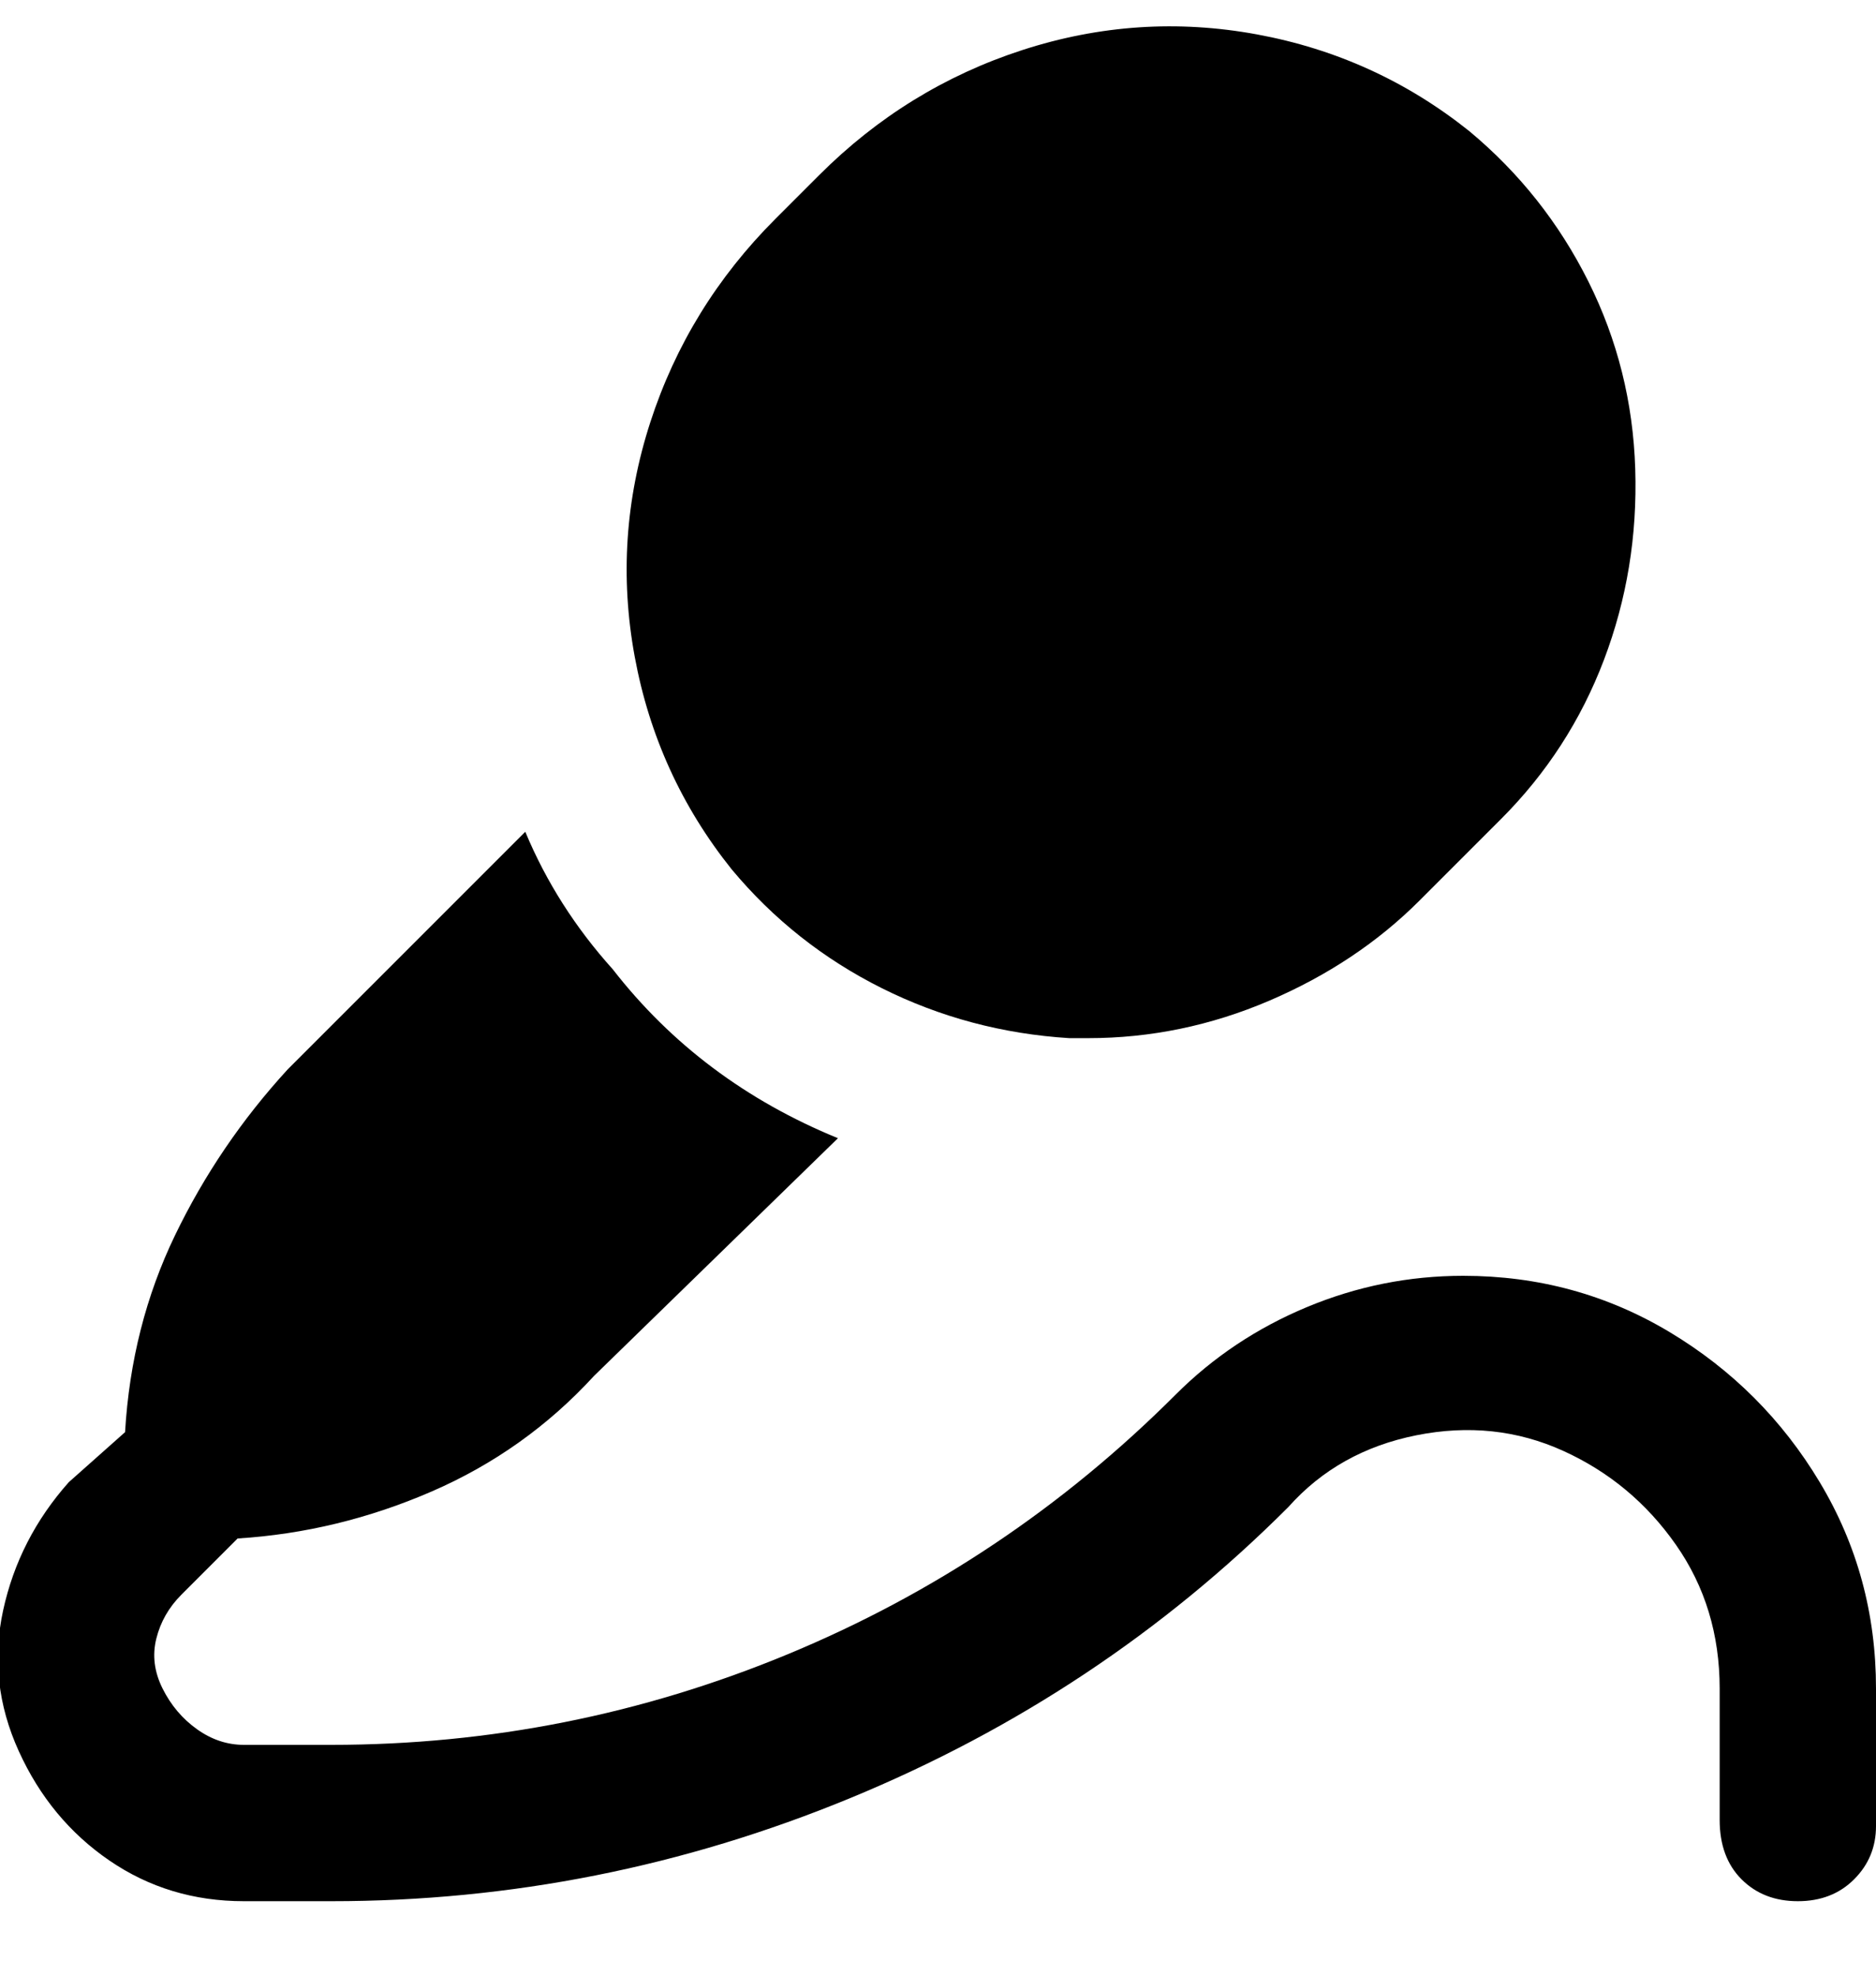 <svg viewBox="0 0 300 316" xmlns="http://www.w3.org/2000/svg"><path d="M117 139q-12-15-15.5-34t2.5-37.5Q110 49 124 35l7-7q14-14 32.5-20T201 5.5Q220 9 235 21q12 10 19 24t7.5 30q.5 16-5 30.5T240 131l-13 13q-10 10-24 16t-29 6h-3q-16-1-30-8t-24-19zm117 65q-13 0-25 5t-21 14q-27 27-62 41.5T53 279H39q-4 0-7.5-2.5T26 270q-2-4-1-8t4-7l9-9q16-1 31-7.5T95 220l39-38q-22-9-36-27-9-10-14-22l-38 38q-11 12-18 26.5T20 229l-9 8q-8 9-10.5 20.5T3 280q5 11 14.5 17.5T39 304h14q43 0 83-16.5t70-46.5q8-9 20.5-11.5T250 232q11 5 18 15t7 23v21q0 6 3.5 9.5t9 3.5q5.5 0 9-3.5t3.5-8.5v-22q0-18-9-33t-24-24q-15-9-33-9z"/></svg>